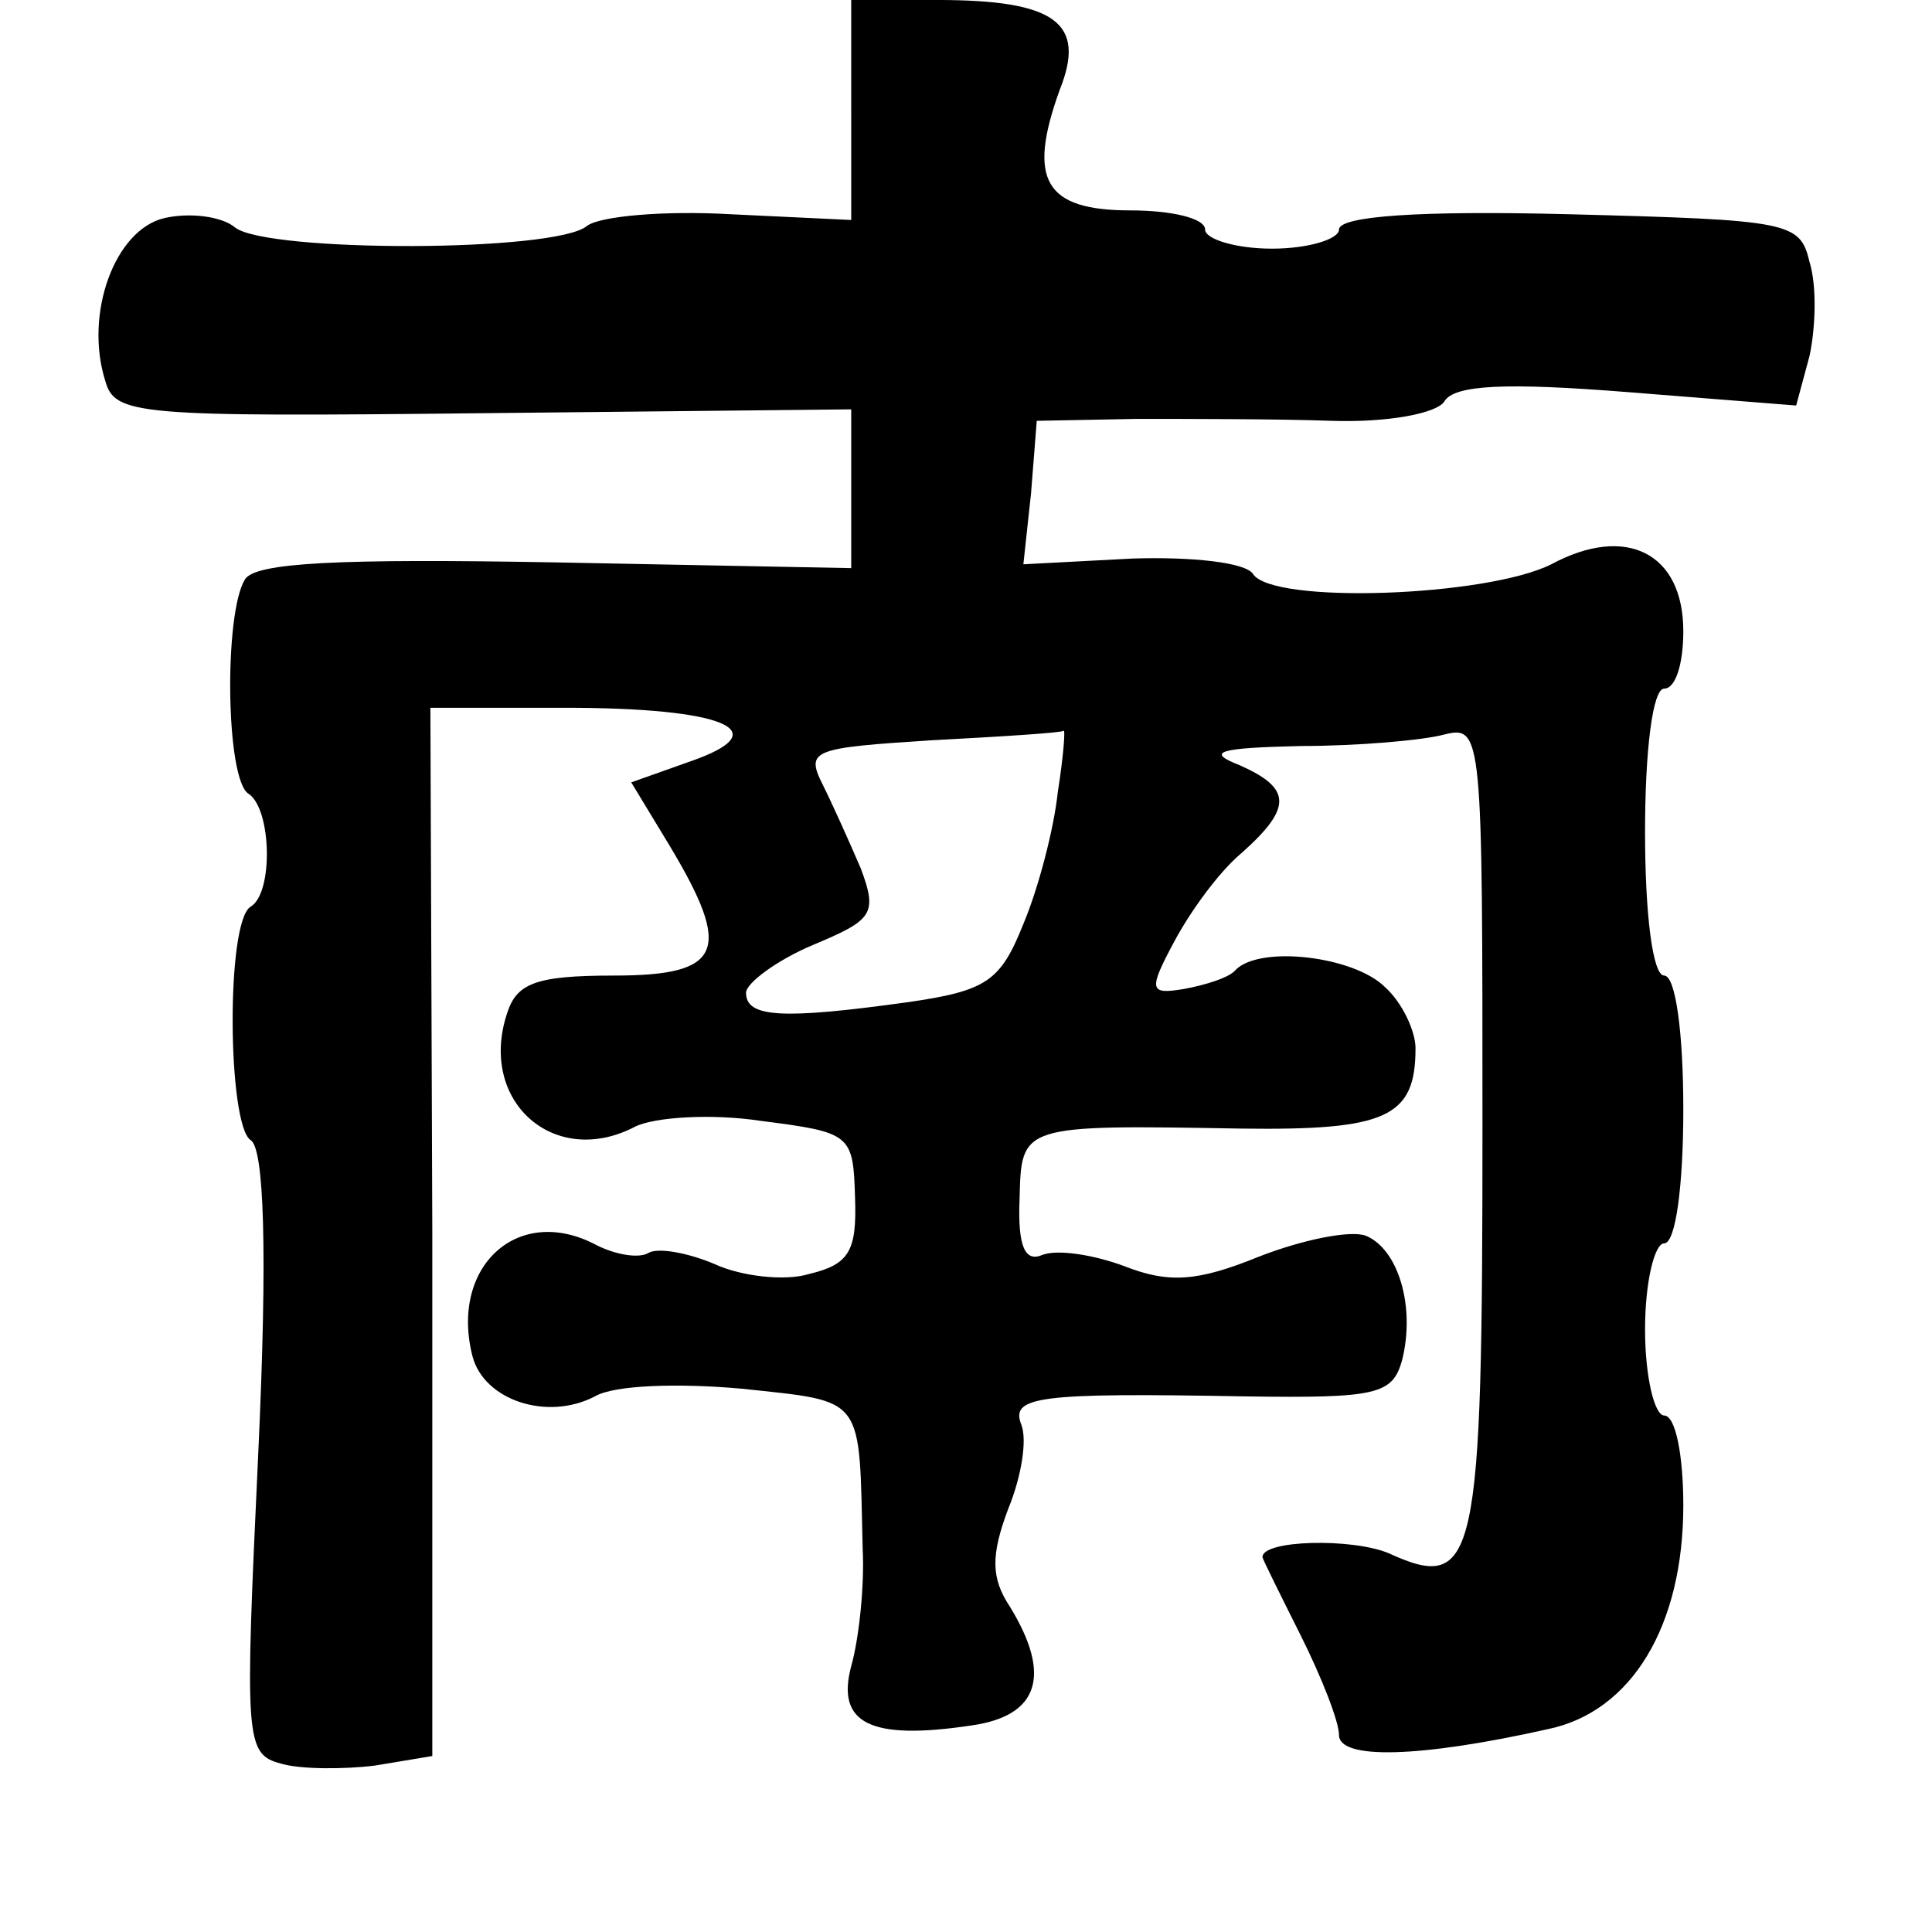 <?xml version="1.0" standalone="no"?>
<!DOCTYPE svg PUBLIC "-//W3C//DTD SVG 20010904//EN"
 "http://www.w3.org/TR/2001/REC-SVG-20010904/DTD/svg10.dtd">
<svg version="1.0" xmlns="http://www.w3.org/2000/svg"
 width="101pt" height="101pt" viewBox="0 0 101 101"
 preserveAspectRatio="xMidYMid meet">
<g transform="translate(0,101) scale(0.1,-0.1)"
fill="#000000" stroke="none">
<path d="M445 953 l0 -58 -63 3 c-35 2 -68 -1 -75 -6 -16 -14 -167 -14 -184
-1 -7 6 -24 8 -37 5 -26 -6 -42 -50 -31 -85 5 -18 16 -19 198 -17 l192 2 0
-42 0 -41 -155 3 c-112 2 -157 0 -162 -9 -11 -18 -10 -105 2 -112 12 -8 13
-52 1 -59 -13 -8 -12 -114 0 -122 7 -4 9 -57 4 -164 -7 -150 -7 -157 12 -162
10 -3 33 -3 49 -1 l30 5 0 274 -1 274 70 0 c84 0 112 -12 66 -28 l-31 -11 20
-33 c33 -55 28 -68 -29 -68 -41 0 -51 -4 -56 -20 -15 -46 25 -81 67 -59 10 5
40 7 66 3 47 -6 48 -7 49 -40 1 -28 -3 -35 -24 -40 -13 -4 -36 -1 -49 5 -14 6
-30 9 -35 6 -5 -3 -17 -1 -27 4 -41 22 -77 -11 -65 -58 6 -23 39 -34 64 -21
10 6 44 7 77 4 65 -7 61 -3 63 -84 1 -19 -2 -47 -6 -61 -8 -30 10 -39 63 -31
35 5 42 26 20 62 -10 15 -10 27 -1 51 7 17 10 36 7 44 -6 15 8 17 117 15 69
-1 77 1 82 19 7 28 -2 58 -19 65 -8 3 -33 -2 -56 -11 -32 -13 -47 -14 -70 -5
-16 6 -35 9 -43 6 -9 -4 -13 4 -12 29 1 39 0 39 116 37 76 -1 91 6 91 42 0 9
-7 24 -16 32 -16 16 -65 22 -78 9 -3 -4 -16 -8 -27 -10 -18 -3 -19 -1 -5 25 8
15 23 36 35 46 27 24 26 34 -1 46 -18 7 -11 9 32 10 30 0 64 3 75 6 20 5 20 0
20 -205 0 -228 -3 -244 -49 -223 -19 8 -66 7 -66 -2 0 -1 9 -19 20 -41 11 -22
20 -45 20 -52 0 -13 42 -12 109 3 44 9 71 54 71 117 0 26 -4 47 -10 47 -5 0
-10 20 -10 45 0 25 5 45 10 45 6 0 10 30 10 70 0 40 -4 70 -10 70 -6 0 -10 32
-10 75 0 43 4 75 10 75 6 0 10 13 10 30 0 41 -30 56 -69 35 -34 -17 -146 -21
-156 -5 -4 6 -32 9 -63 8 l-57 -3 4 37 3 38 52 1 c28 0 74 0 102 -1 30 -1 55
4 59 10 5 9 33 10 96 5 l88 -7 7 26 c3 14 4 36 0 49 -5 21 -10 22 -126 25 -78
2 -120 -1 -120 -8 0 -5 -16 -10 -35 -10 -19 0 -35 5 -35 10 0 6 -18 10 -39 10
-45 0 -54 16 -37 63 14 35 -2 47 -64 47 l-45 0 0 -57z m108 -357 c-2 -19 -10
-50 -18 -69 -12 -30 -19 -35 -61 -41 -65 -9 -84 -8 -84 5 0 5 16 17 35 25 31
13 34 16 25 40 -6 14 -15 34 -20 44 -9 18 -5 19 57 23 38 2 69 4 69 5 1 1 0
-13 -3 -32z"/>
</g>
</svg>
